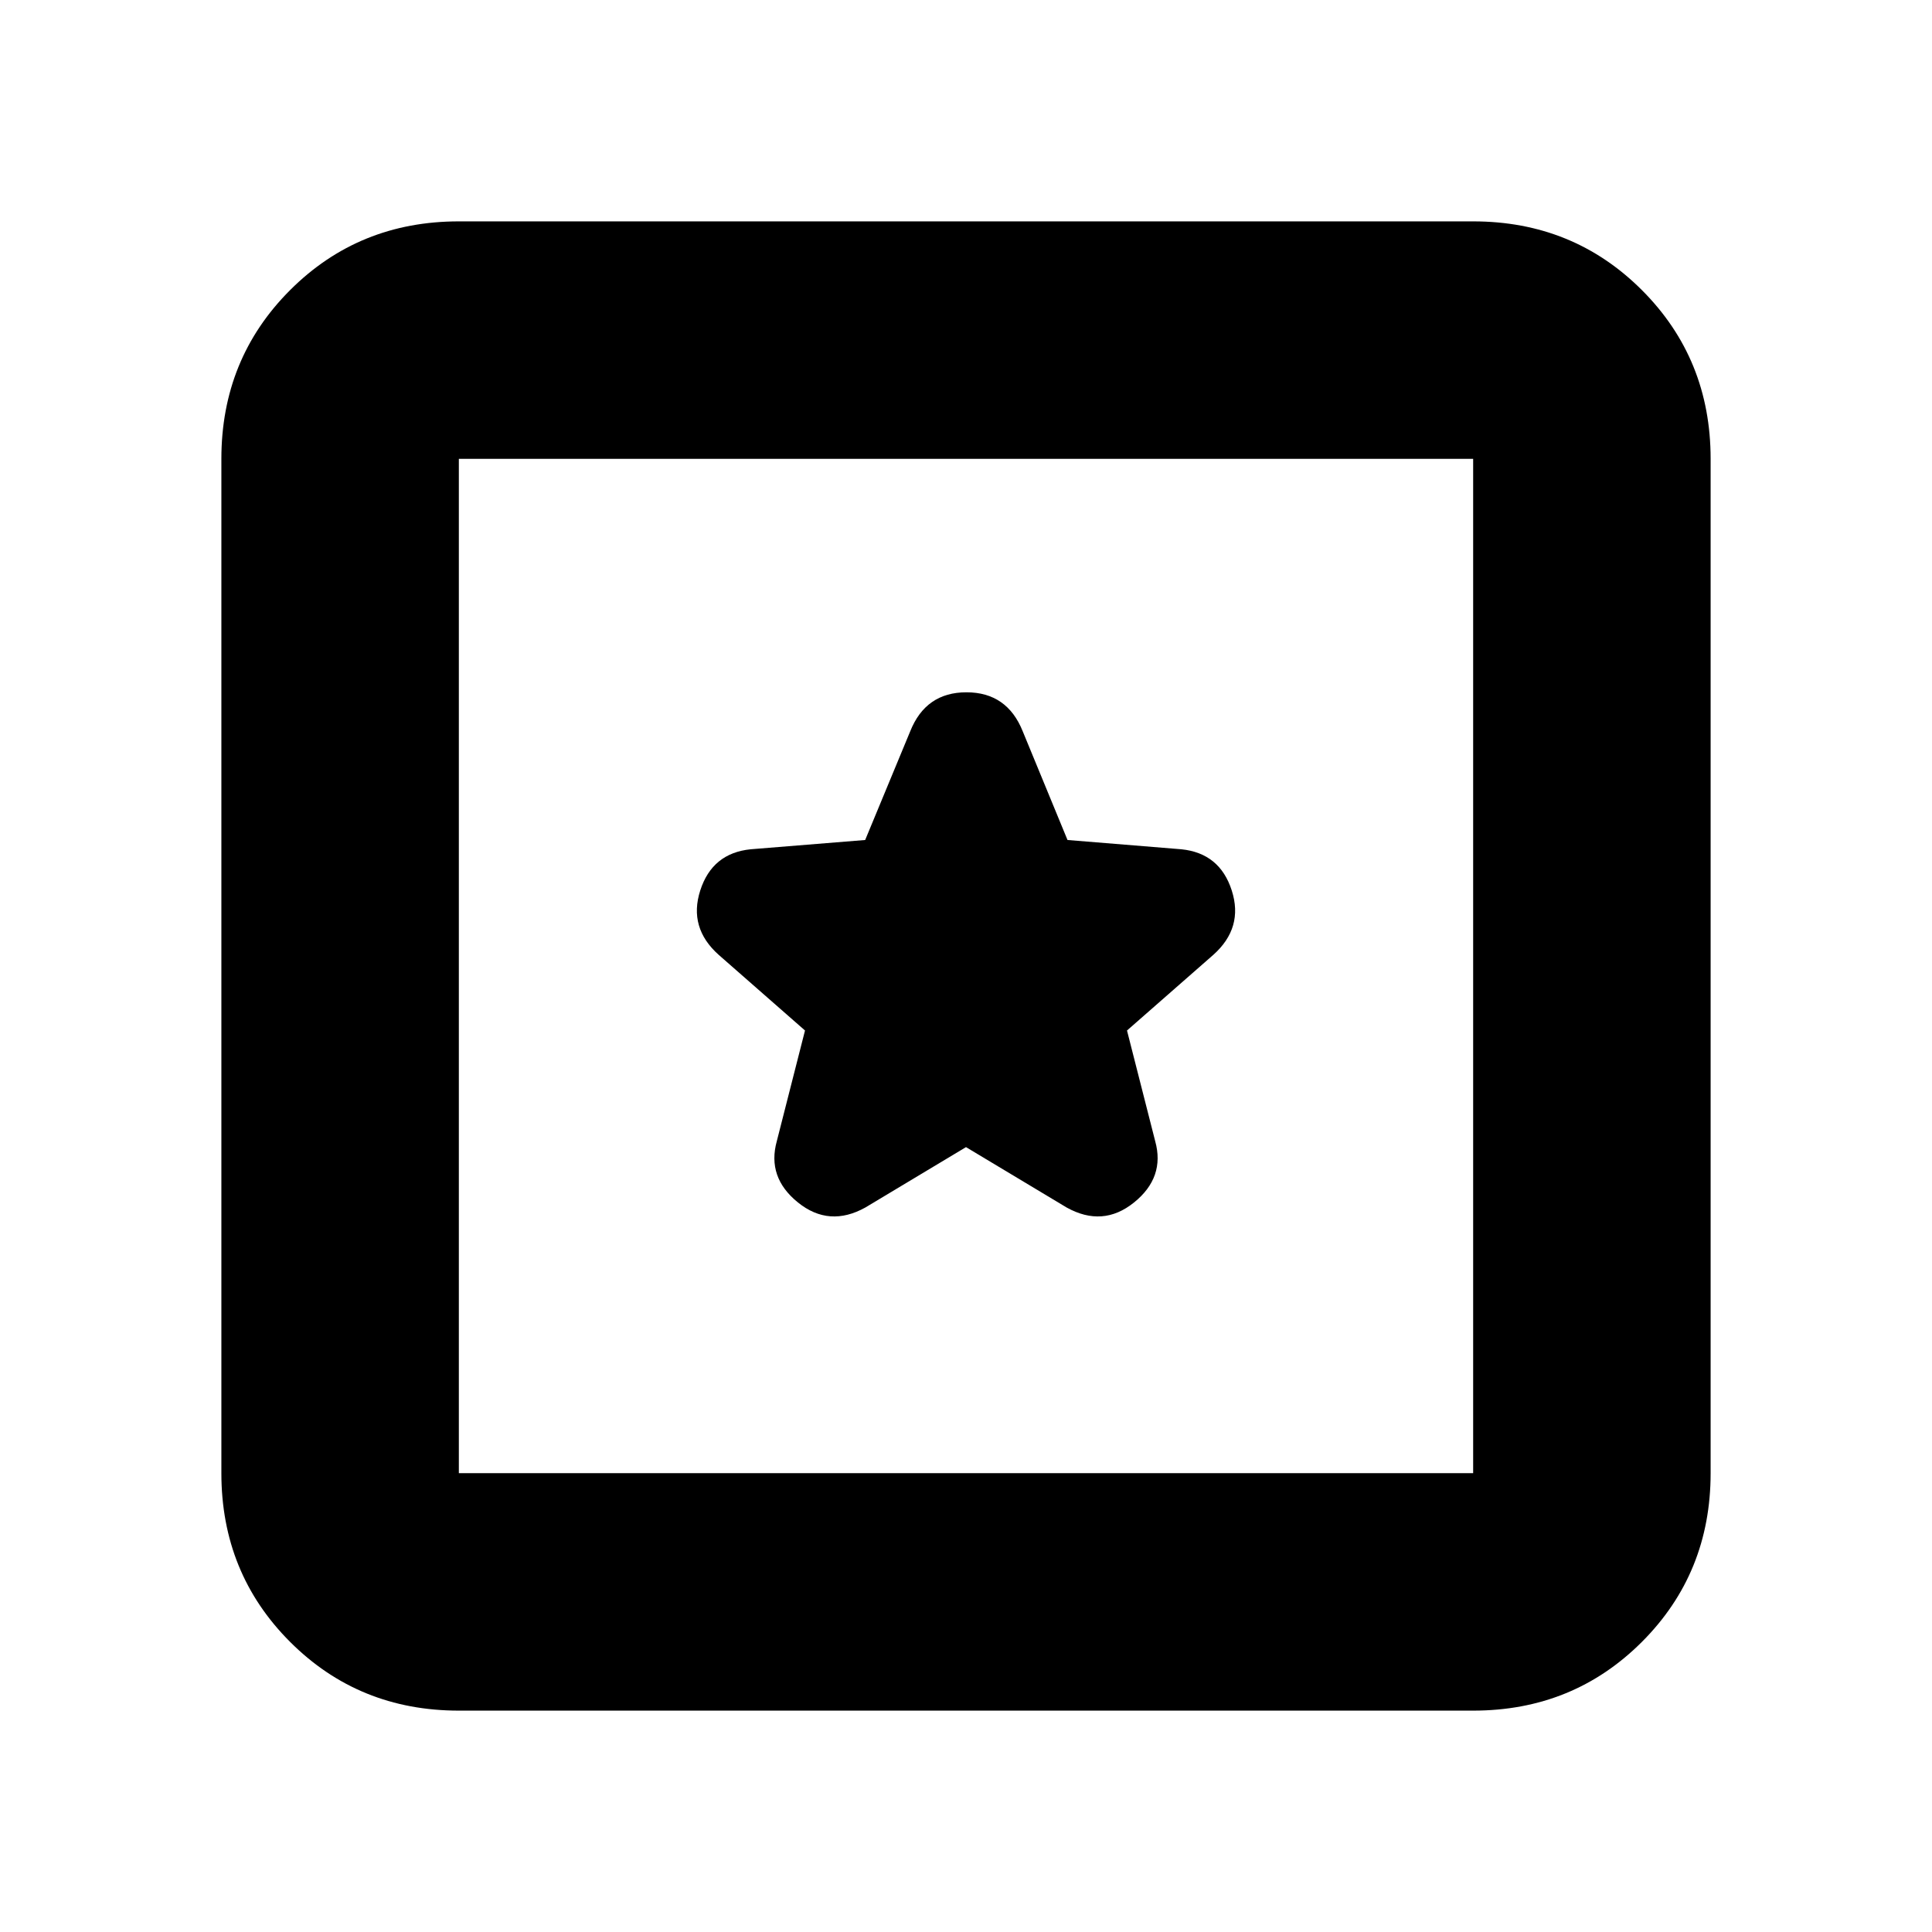 <svg xmlns="http://www.w3.org/2000/svg" height="20" viewBox="0 -960 960 960" width="20"><path d="M228-110q-49.7 0-83.85-34.15Q110-178.3 110-228v-504q0-49.7 34.15-83.85Q178.3-850 228-850h504q49.7 0 83.85 34.15Q850-781.7 850-732v504q0 49.7-34.15 83.85Q781.7-110 732-110H228Zm0-118h504v-504H228v504Zm0-504v504-504Zm252 342 50 30q18 10 33.5-2.5T574-393l-14-54.95 42.86-37.57Q618-499 612.05-517.54 606.09-536.08 587-538l-56.56-4.61-22.24-53.98Q500.43-616 480.21-616q-20.21 0-27.94 19.41l-22.37 53.98L373-538q-19.09 1.92-25.05 20.46-5.95 18.54 9.19 32.02L400-447.95 386-393q-5 18 10.5 30.5T430-360l50-30Z"/></svg>